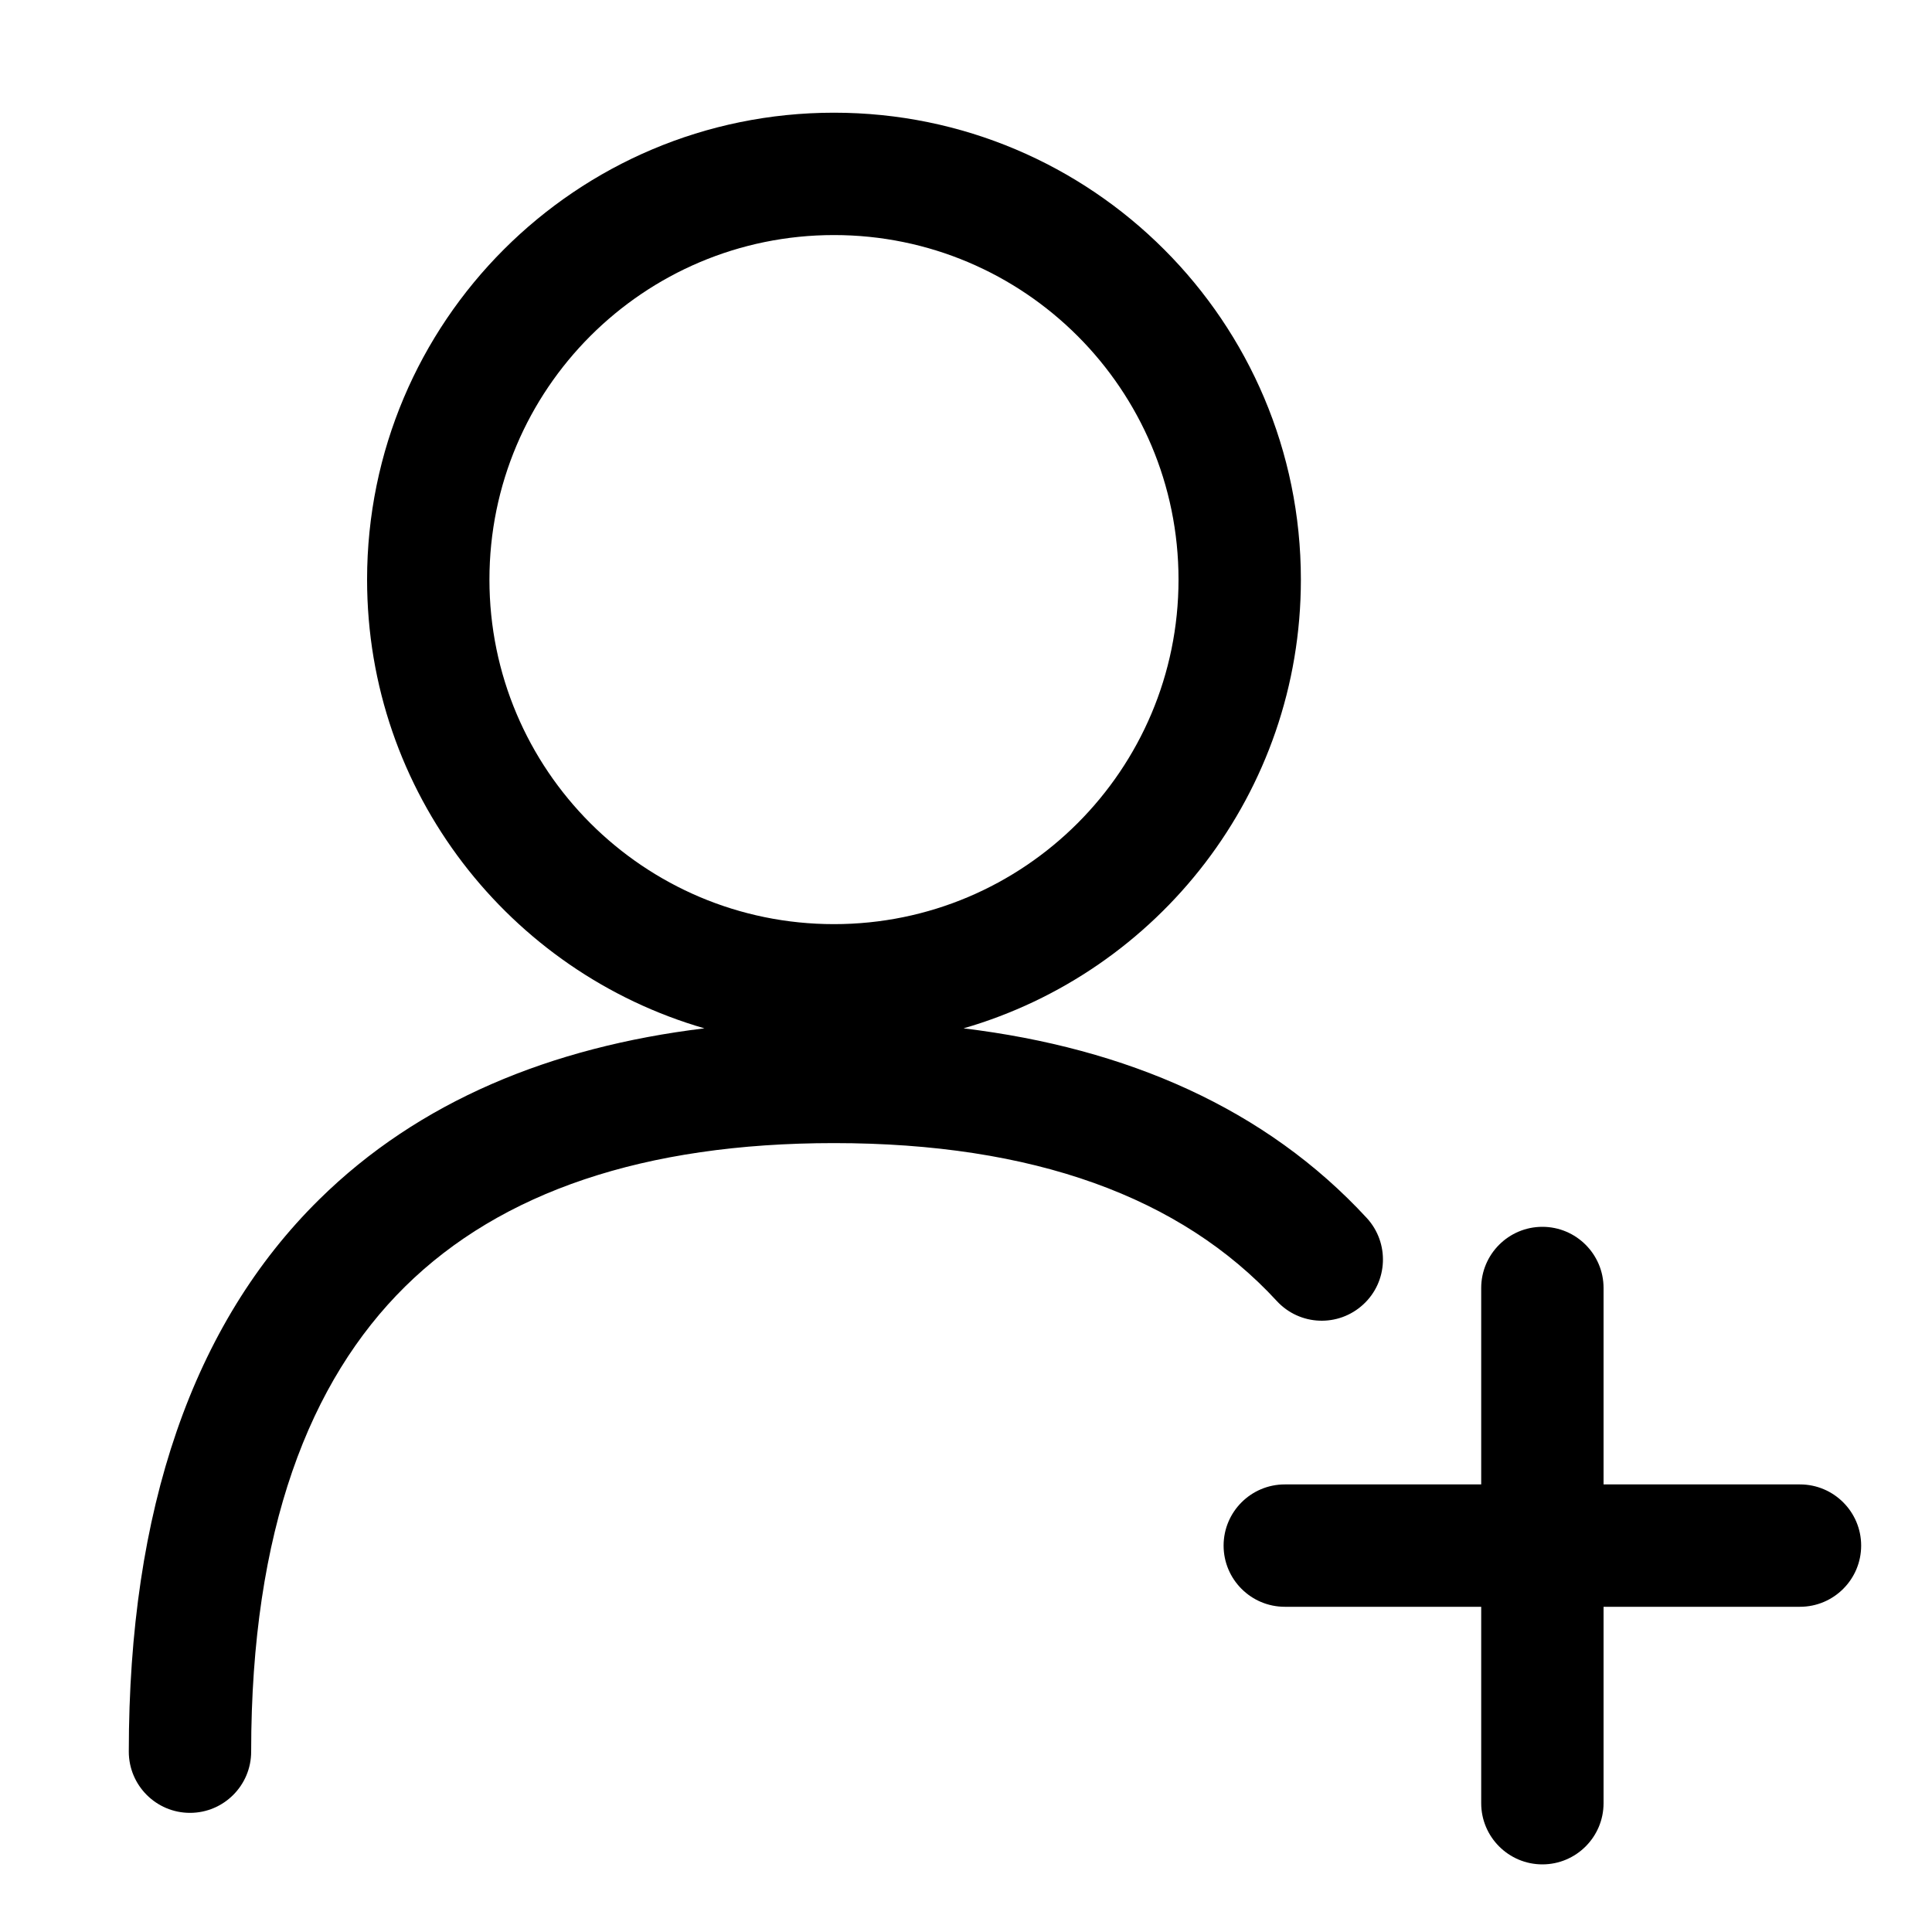 <svg width="15" height="15" viewBox="0 0 15 15" fill="none" xmlns="http://www.w3.org/2000/svg">
<path fill-rule="evenodd" clip-rule="evenodd" d="M6.475 0.875C4.473 0.875 2.85 2.498 2.85 4.5C2.85 6.153 3.956 7.547 5.469 7.984C4.275 8.129 3.251 8.551 2.479 9.312C1.497 10.279 1 11.72 1 13.6C1 13.862 1.213 14.075 1.475 14.075C1.737 14.075 1.95 13.862 1.95 13.6C1.95 11.88 2.403 10.721 3.146 9.988C3.89 9.255 5.002 8.875 6.475 8.875C8.02 8.875 9.168 9.292 9.913 10.101C10.091 10.294 10.391 10.306 10.584 10.128C10.777 9.951 10.789 9.65 10.612 9.457C9.827 8.606 8.75 8.138 7.481 7.984C8.994 7.547 10.1 6.153 10.1 4.5C10.1 2.498 8.477 0.875 6.475 0.875ZM3.8 4.5C3.8 3.023 4.998 1.825 6.475 1.825C7.952 1.825 9.15 3.023 9.15 4.5C9.15 5.977 7.952 7.175 6.475 7.175C4.998 7.175 3.8 5.977 3.8 4.5Z" fill="black"/>
<path fill-rule="evenodd" clip-rule="evenodd" d="M11.975 9.525C12.237 9.525 12.45 9.738 12.45 10V11.525H13.975C14.237 11.525 14.45 11.738 14.45 12C14.45 12.262 14.237 12.475 13.975 12.475H12.45V14C12.45 14.262 12.237 14.475 11.975 14.475C11.713 14.475 11.5 14.262 11.5 14V12.475H9.975C9.713 12.475 9.5 12.262 9.5 12C9.5 11.738 9.713 11.525 9.975 11.525H11.5V10C11.5 9.738 11.713 9.525 11.975 9.525Z" fill="black"/>
</svg>
